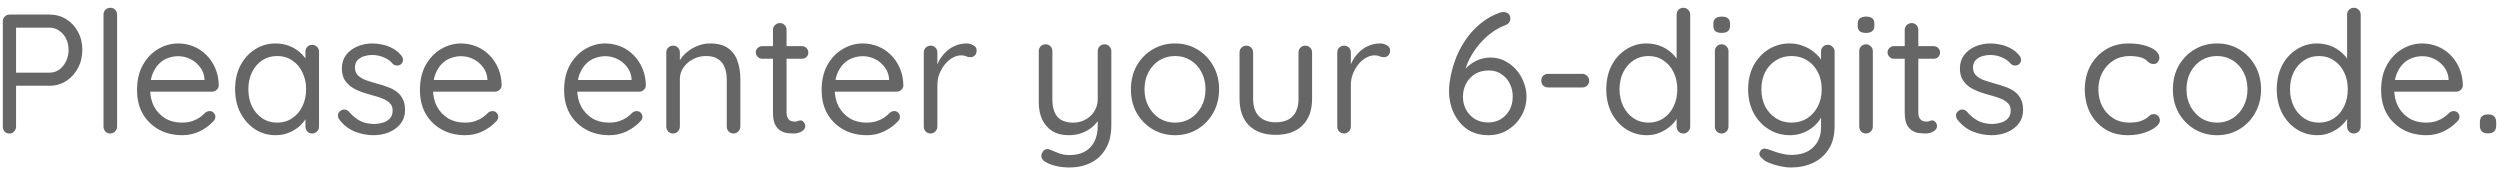 <svg width="206" height="14" viewBox="0 0 206 14" fill="none" xmlns="http://www.w3.org/2000/svg">
<path d="M4.068 1.2C4.581 1.2 5.043 1.326 5.454 1.578C5.865 1.83 6.187 2.175 6.42 2.614C6.663 3.053 6.784 3.552 6.784 4.112C6.784 4.663 6.663 5.162 6.42 5.61C6.187 6.058 5.865 6.413 5.454 6.674C5.043 6.935 4.581 7.066 4.068 7.066H1.226L1.324 6.898V10.426C1.324 10.585 1.273 10.72 1.17 10.832C1.067 10.944 0.937 11 0.778 11C0.61 11 0.475 10.944 0.372 10.832C0.279 10.72 0.232 10.585 0.232 10.426V1.76C0.232 1.601 0.283 1.471 0.386 1.368C0.498 1.256 0.633 1.2 0.792 1.2H4.068ZM4.068 5.988C4.376 5.988 4.647 5.904 4.88 5.736C5.113 5.568 5.3 5.339 5.44 5.05C5.58 4.761 5.65 4.448 5.65 4.112C5.65 3.757 5.58 3.445 5.44 3.174C5.3 2.903 5.113 2.689 4.88 2.53C4.647 2.362 4.376 2.278 4.068 2.278H1.226L1.324 2.124V6.128L1.226 5.988H4.068ZM9.649 10.426C9.649 10.585 9.593 10.72 9.481 10.832C9.369 10.944 9.234 11 9.075 11C8.916 11 8.786 10.944 8.683 10.832C8.58 10.72 8.529 10.585 8.529 10.426V1.2C8.529 1.041 8.58 0.911 8.683 0.808C8.795 0.696 8.93 0.64 9.089 0.64C9.257 0.64 9.392 0.696 9.495 0.808C9.598 0.911 9.649 1.041 9.649 1.2V10.426ZM15.03 11.14C14.284 11.14 13.63 10.981 13.07 10.664C12.51 10.347 12.072 9.913 11.754 9.362C11.446 8.802 11.292 8.158 11.292 7.43C11.292 6.618 11.451 5.927 11.768 5.358C12.095 4.779 12.515 4.341 13.028 4.042C13.551 3.734 14.102 3.58 14.68 3.58C15.11 3.58 15.525 3.659 15.926 3.818C16.328 3.977 16.682 4.21 16.99 4.518C17.298 4.817 17.546 5.181 17.732 5.61C17.919 6.03 18.017 6.501 18.026 7.024C18.026 7.173 17.97 7.299 17.858 7.402C17.746 7.505 17.616 7.556 17.466 7.556H11.936L11.684 6.59H17.074L16.85 6.786V6.478C16.813 6.095 16.682 5.769 16.458 5.498C16.244 5.218 15.978 5.003 15.66 4.854C15.352 4.705 15.026 4.63 14.68 4.63C14.4 4.63 14.12 4.681 13.84 4.784C13.57 4.877 13.322 5.036 13.098 5.26C12.884 5.475 12.706 5.755 12.566 6.1C12.436 6.445 12.37 6.861 12.37 7.346C12.37 7.887 12.478 8.363 12.692 8.774C12.916 9.185 13.224 9.511 13.616 9.754C14.008 9.987 14.466 10.104 14.988 10.104C15.315 10.104 15.6 10.062 15.842 9.978C16.085 9.894 16.295 9.791 16.472 9.67C16.65 9.539 16.799 9.409 16.92 9.278C17.042 9.194 17.158 9.152 17.27 9.152C17.41 9.152 17.522 9.199 17.606 9.292C17.7 9.385 17.746 9.497 17.746 9.628C17.746 9.787 17.672 9.927 17.522 10.048C17.261 10.337 16.906 10.594 16.458 10.818C16.01 11.033 15.534 11.14 15.03 11.14ZM25.729 3.692C25.887 3.692 26.018 3.748 26.12 3.86C26.233 3.963 26.288 4.093 26.288 4.252V10.426C26.288 10.585 26.233 10.72 26.12 10.832C26.018 10.944 25.887 11 25.729 11C25.561 11 25.425 10.944 25.323 10.832C25.22 10.72 25.169 10.585 25.169 10.426V9.096L25.434 9.068C25.434 9.273 25.364 9.497 25.224 9.74C25.084 9.983 24.893 10.211 24.651 10.426C24.408 10.631 24.119 10.804 23.782 10.944C23.456 11.075 23.101 11.14 22.718 11.14C22.084 11.14 21.515 10.977 21.011 10.65C20.506 10.314 20.105 9.861 19.806 9.292C19.517 8.723 19.372 8.074 19.372 7.346C19.372 6.609 19.517 5.96 19.806 5.4C20.105 4.831 20.506 4.387 21.011 4.07C21.515 3.743 22.075 3.58 22.691 3.58C23.092 3.58 23.465 3.645 23.811 3.776C24.156 3.907 24.454 4.084 24.706 4.308C24.968 4.532 25.169 4.779 25.308 5.05C25.458 5.321 25.532 5.591 25.532 5.862L25.169 5.778V4.252C25.169 4.093 25.22 3.963 25.323 3.86C25.425 3.748 25.561 3.692 25.729 3.692ZM22.845 10.104C23.311 10.104 23.722 9.983 24.076 9.74C24.441 9.497 24.721 9.171 24.916 8.76C25.122 8.34 25.224 7.869 25.224 7.346C25.224 6.833 25.122 6.371 24.916 5.96C24.721 5.54 24.441 5.213 24.076 4.98C23.722 4.737 23.311 4.616 22.845 4.616C22.387 4.616 21.977 4.733 21.613 4.966C21.258 5.199 20.978 5.521 20.773 5.932C20.567 6.343 20.465 6.814 20.465 7.346C20.465 7.869 20.562 8.34 20.759 8.76C20.964 9.171 21.244 9.497 21.599 9.74C21.962 9.983 22.378 10.104 22.845 10.104ZM27.958 9.852C27.874 9.731 27.837 9.605 27.846 9.474C27.855 9.334 27.935 9.213 28.084 9.11C28.177 9.045 28.285 9.017 28.406 9.026C28.537 9.035 28.654 9.096 28.756 9.208C29.017 9.516 29.316 9.763 29.652 9.95C29.988 10.127 30.399 10.216 30.884 10.216C31.108 10.207 31.332 10.169 31.556 10.104C31.78 10.039 31.967 9.927 32.116 9.768C32.275 9.6 32.354 9.381 32.354 9.11C32.354 8.849 32.275 8.643 32.116 8.494C31.957 8.335 31.752 8.209 31.5 8.116C31.248 8.013 30.973 7.925 30.674 7.85C30.366 7.766 30.063 7.673 29.764 7.57C29.465 7.458 29.195 7.323 28.952 7.164C28.719 6.996 28.527 6.791 28.378 6.548C28.238 6.296 28.168 5.993 28.168 5.638C28.168 5.218 28.28 4.854 28.504 4.546C28.738 4.238 29.046 4 29.428 3.832C29.82 3.664 30.245 3.58 30.702 3.58C30.963 3.58 31.234 3.613 31.514 3.678C31.803 3.734 32.084 3.837 32.354 3.986C32.625 4.126 32.863 4.322 33.068 4.574C33.152 4.667 33.199 4.784 33.208 4.924C33.218 5.064 33.157 5.19 33.026 5.302C32.923 5.377 32.807 5.409 32.676 5.4C32.555 5.391 32.452 5.344 32.368 5.26C32.172 5.027 31.925 4.849 31.626 4.728C31.337 4.597 31.015 4.532 30.66 4.532C30.436 4.532 30.217 4.565 30.002 4.63C29.788 4.695 29.605 4.807 29.456 4.966C29.316 5.115 29.246 5.325 29.246 5.596C29.256 5.848 29.34 6.053 29.498 6.212C29.657 6.371 29.872 6.501 30.142 6.604C30.413 6.697 30.712 6.791 31.038 6.884C31.337 6.959 31.622 7.047 31.892 7.15C32.172 7.243 32.424 7.369 32.648 7.528C32.872 7.687 33.05 7.892 33.18 8.144C33.311 8.387 33.376 8.695 33.376 9.068C33.376 9.497 33.255 9.871 33.012 10.188C32.77 10.496 32.447 10.734 32.046 10.902C31.654 11.061 31.23 11.14 30.772 11.14C30.259 11.14 29.75 11.042 29.246 10.846C28.752 10.65 28.322 10.319 27.958 9.852ZM38.341 11.14C37.594 11.14 36.941 10.981 36.381 10.664C35.821 10.347 35.382 9.913 35.065 9.362C34.757 8.802 34.603 8.158 34.603 7.43C34.603 6.618 34.762 5.927 35.079 5.358C35.406 4.779 35.826 4.341 36.339 4.042C36.862 3.734 37.412 3.58 37.991 3.58C38.42 3.58 38.836 3.659 39.237 3.818C39.638 3.977 39.993 4.21 40.301 4.518C40.609 4.817 40.856 5.181 41.043 5.61C41.23 6.03 41.328 6.501 41.337 7.024C41.337 7.173 41.281 7.299 41.169 7.402C41.057 7.505 40.926 7.556 40.777 7.556H35.247L34.995 6.59H40.385L40.161 6.786V6.478C40.124 6.095 39.993 5.769 39.769 5.498C39.554 5.218 39.288 5.003 38.971 4.854C38.663 4.705 38.336 4.63 37.991 4.63C37.711 4.63 37.431 4.681 37.151 4.784C36.88 4.877 36.633 5.036 36.409 5.26C36.194 5.475 36.017 5.755 35.877 6.1C35.746 6.445 35.681 6.861 35.681 7.346C35.681 7.887 35.788 8.363 36.003 8.774C36.227 9.185 36.535 9.511 36.927 9.754C37.319 9.987 37.776 10.104 38.299 10.104C38.626 10.104 38.91 10.062 39.153 9.978C39.396 9.894 39.606 9.791 39.783 9.67C39.96 9.539 40.11 9.409 40.231 9.278C40.352 9.194 40.469 9.152 40.581 9.152C40.721 9.152 40.833 9.199 40.917 9.292C41.01 9.385 41.057 9.497 41.057 9.628C41.057 9.787 40.982 9.927 40.833 10.048C40.572 10.337 40.217 10.594 39.769 10.818C39.321 11.033 38.845 11.14 38.341 11.14ZM50.222 11.14C49.475 11.14 48.822 10.981 48.262 10.664C47.702 10.347 47.263 9.913 46.946 9.362C46.638 8.802 46.484 8.158 46.484 7.43C46.484 6.618 46.642 5.927 46.96 5.358C47.286 4.779 47.706 4.341 48.22 4.042C48.742 3.734 49.293 3.58 49.872 3.58C50.301 3.58 50.717 3.659 51.118 3.818C51.519 3.977 51.874 4.21 52.182 4.518C52.49 4.817 52.737 5.181 52.924 5.61C53.111 6.03 53.209 6.501 53.218 7.024C53.218 7.173 53.162 7.299 53.05 7.402C52.938 7.505 52.807 7.556 52.658 7.556H47.128L46.876 6.59H52.266L52.042 6.786V6.478C52.005 6.095 51.874 5.769 51.65 5.498C51.435 5.218 51.169 5.003 50.852 4.854C50.544 4.705 50.217 4.63 49.872 4.63C49.592 4.63 49.312 4.681 49.032 4.784C48.761 4.877 48.514 5.036 48.29 5.26C48.075 5.475 47.898 5.755 47.758 6.1C47.627 6.445 47.562 6.861 47.562 7.346C47.562 7.887 47.669 8.363 47.884 8.774C48.108 9.185 48.416 9.511 48.808 9.754C49.2 9.987 49.657 10.104 50.18 10.104C50.507 10.104 50.791 10.062 51.034 9.978C51.276 9.894 51.486 9.791 51.664 9.67C51.841 9.539 51.99 9.409 52.112 9.278C52.233 9.194 52.35 9.152 52.462 9.152C52.602 9.152 52.714 9.199 52.798 9.292C52.891 9.385 52.938 9.497 52.938 9.628C52.938 9.787 52.863 9.927 52.714 10.048C52.453 10.337 52.098 10.594 51.65 10.818C51.202 11.033 50.726 11.14 50.222 11.14ZM58.499 3.58C59.134 3.58 59.633 3.711 59.997 3.972C60.361 4.233 60.618 4.583 60.767 5.022C60.926 5.461 61.005 5.951 61.005 6.492V10.426C61.005 10.585 60.949 10.72 60.837 10.832C60.735 10.944 60.604 11 60.445 11C60.287 11 60.151 10.944 60.039 10.832C59.937 10.72 59.885 10.585 59.885 10.426V6.52C59.885 6.165 59.829 5.848 59.717 5.568C59.615 5.279 59.437 5.05 59.185 4.882C58.943 4.705 58.607 4.616 58.177 4.616C57.785 4.616 57.426 4.705 57.099 4.882C56.773 5.05 56.511 5.279 56.315 5.568C56.119 5.848 56.021 6.165 56.021 6.52V10.426C56.021 10.585 55.965 10.72 55.853 10.832C55.751 10.944 55.62 11 55.461 11C55.303 11 55.167 10.944 55.055 10.832C54.953 10.72 54.901 10.585 54.901 10.426V4.322C54.901 4.163 54.953 4.033 55.055 3.93C55.167 3.818 55.303 3.762 55.461 3.762C55.629 3.762 55.765 3.818 55.867 3.93C55.97 4.033 56.021 4.163 56.021 4.322V5.316L55.741 5.624C55.788 5.381 55.895 5.139 56.063 4.896C56.231 4.644 56.441 4.42 56.693 4.224C56.945 4.028 57.225 3.874 57.533 3.762C57.841 3.641 58.163 3.58 58.499 3.58ZM62.797 3.804H66.087C66.236 3.804 66.358 3.855 66.451 3.958C66.554 4.061 66.605 4.182 66.605 4.322C66.605 4.471 66.554 4.597 66.451 4.7C66.358 4.793 66.236 4.84 66.087 4.84H62.797C62.657 4.84 62.536 4.789 62.433 4.686C62.33 4.583 62.279 4.457 62.279 4.308C62.279 4.168 62.33 4.051 62.433 3.958C62.536 3.855 62.657 3.804 62.797 3.804ZM64.267 1.9C64.426 1.9 64.556 1.956 64.659 2.068C64.762 2.171 64.813 2.301 64.813 2.46V9.222C64.813 9.446 64.846 9.614 64.911 9.726C64.976 9.838 65.06 9.917 65.163 9.964C65.275 10.001 65.382 10.02 65.485 10.02C65.578 10.02 65.658 10.006 65.723 9.978C65.798 9.941 65.882 9.922 65.975 9.922C66.068 9.922 66.152 9.969 66.227 10.062C66.311 10.146 66.353 10.258 66.353 10.398C66.353 10.566 66.255 10.711 66.059 10.832C65.863 10.944 65.644 11 65.401 11C65.27 11 65.107 10.991 64.911 10.972C64.724 10.953 64.538 10.893 64.351 10.79C64.164 10.687 64.006 10.519 63.875 10.286C63.754 10.043 63.693 9.707 63.693 9.278V2.46C63.693 2.301 63.749 2.171 63.861 2.068C63.973 1.956 64.108 1.9 64.267 1.9ZM71.441 11.14C70.694 11.14 70.041 10.981 69.481 10.664C68.921 10.347 68.482 9.913 68.165 9.362C67.857 8.802 67.703 8.158 67.703 7.43C67.703 6.618 67.861 5.927 68.179 5.358C68.505 4.779 68.925 4.341 69.439 4.042C69.961 3.734 70.512 3.58 71.091 3.58C71.52 3.58 71.935 3.659 72.337 3.818C72.738 3.977 73.093 4.21 73.401 4.518C73.709 4.817 73.956 5.181 74.143 5.61C74.329 6.03 74.427 6.501 74.437 7.024C74.437 7.173 74.381 7.299 74.269 7.402C74.157 7.505 74.026 7.556 73.877 7.556H68.347L68.095 6.59H73.485L73.261 6.786V6.478C73.223 6.095 73.093 5.769 72.869 5.498C72.654 5.218 72.388 5.003 72.071 4.854C71.763 4.705 71.436 4.63 71.091 4.63C70.811 4.63 70.531 4.681 70.251 4.784C69.98 4.877 69.733 5.036 69.509 5.26C69.294 5.475 69.117 5.755 68.977 6.1C68.846 6.445 68.781 6.861 68.781 7.346C68.781 7.887 68.888 8.363 69.103 8.774C69.327 9.185 69.635 9.511 70.027 9.754C70.419 9.987 70.876 10.104 71.399 10.104C71.725 10.104 72.01 10.062 72.253 9.978C72.495 9.894 72.705 9.791 72.883 9.67C73.06 9.539 73.209 9.409 73.331 9.278C73.452 9.194 73.569 9.152 73.681 9.152C73.821 9.152 73.933 9.199 74.017 9.292C74.11 9.385 74.157 9.497 74.157 9.628C74.157 9.787 74.082 9.927 73.933 10.048C73.671 10.337 73.317 10.594 72.869 10.818C72.421 11.033 71.945 11.14 71.441 11.14ZM76.68 11C76.521 11 76.386 10.944 76.274 10.832C76.171 10.72 76.12 10.585 76.12 10.426V4.322C76.12 4.163 76.171 4.033 76.274 3.93C76.386 3.818 76.521 3.762 76.68 3.762C76.848 3.762 76.983 3.818 77.086 3.93C77.189 4.033 77.24 4.163 77.24 4.322V6.17L77.072 5.876C77.128 5.587 77.226 5.307 77.366 5.036C77.515 4.756 77.702 4.509 77.926 4.294C78.15 4.07 78.407 3.897 78.696 3.776C78.985 3.645 79.303 3.58 79.648 3.58C79.853 3.58 80.04 3.631 80.208 3.734C80.385 3.827 80.474 3.963 80.474 4.14C80.474 4.336 80.423 4.481 80.32 4.574C80.217 4.667 80.101 4.714 79.97 4.714C79.849 4.714 79.732 4.691 79.62 4.644C79.508 4.588 79.368 4.56 79.2 4.56C78.967 4.56 78.733 4.625 78.5 4.756C78.276 4.877 78.066 5.055 77.87 5.288C77.683 5.521 77.529 5.787 77.408 6.086C77.296 6.375 77.24 6.688 77.24 7.024V10.426C77.24 10.585 77.184 10.72 77.072 10.832C76.969 10.944 76.839 11 76.68 11ZM91.013 3.65C91.171 3.65 91.302 3.706 91.405 3.818C91.517 3.921 91.573 4.051 91.573 4.21V10.314C91.573 11.098 91.419 11.747 91.111 12.26C90.803 12.783 90.387 13.17 89.865 13.422C89.351 13.674 88.768 13.8 88.115 13.8C87.751 13.8 87.401 13.763 87.065 13.688C86.729 13.613 86.453 13.515 86.239 13.394C86.061 13.31 85.935 13.203 85.861 13.072C85.795 12.951 85.786 12.82 85.833 12.68C85.898 12.512 85.991 12.395 86.113 12.33C86.243 12.265 86.379 12.265 86.519 12.33C86.668 12.395 86.883 12.484 87.163 12.596C87.452 12.717 87.774 12.778 88.129 12.778C88.614 12.778 89.029 12.685 89.375 12.498C89.72 12.311 89.986 12.036 90.173 11.672C90.359 11.317 90.453 10.874 90.453 10.342V9.348L90.621 9.698C90.471 9.987 90.271 10.239 90.019 10.454C89.767 10.669 89.477 10.837 89.151 10.958C88.824 11.079 88.465 11.14 88.073 11.14C87.541 11.14 87.088 11.028 86.715 10.804C86.351 10.571 86.071 10.253 85.875 9.852C85.688 9.441 85.595 8.97 85.595 8.438V4.21C85.595 4.051 85.646 3.921 85.749 3.818C85.861 3.706 85.996 3.65 86.155 3.65C86.323 3.65 86.458 3.706 86.561 3.818C86.663 3.921 86.715 4.051 86.715 4.21V8.186C86.715 8.821 86.855 9.301 87.135 9.628C87.415 9.945 87.849 10.104 88.437 10.104C88.81 10.104 89.146 10.02 89.445 9.852C89.753 9.684 89.995 9.455 90.173 9.166C90.359 8.867 90.453 8.541 90.453 8.186V4.21C90.453 4.051 90.504 3.921 90.607 3.818C90.709 3.706 90.845 3.65 91.013 3.65ZM100.453 7.36C100.453 8.088 100.29 8.737 99.963 9.306C99.646 9.875 99.212 10.323 98.661 10.65C98.12 10.977 97.508 11.14 96.827 11.14C96.146 11.14 95.53 10.977 94.979 10.65C94.428 10.323 93.99 9.875 93.663 9.306C93.346 8.737 93.187 8.088 93.187 7.36C93.187 6.632 93.346 5.983 93.663 5.414C93.99 4.845 94.428 4.397 94.979 4.07C95.53 3.743 96.146 3.58 96.827 3.58C97.508 3.58 98.12 3.743 98.661 4.07C99.212 4.397 99.646 4.845 99.963 5.414C100.29 5.983 100.453 6.632 100.453 7.36ZM99.333 7.36C99.333 6.819 99.221 6.343 98.997 5.932C98.782 5.521 98.484 5.199 98.101 4.966C97.728 4.733 97.303 4.616 96.827 4.616C96.351 4.616 95.922 4.733 95.539 4.966C95.166 5.199 94.867 5.521 94.643 5.932C94.419 6.343 94.307 6.819 94.307 7.36C94.307 7.892 94.419 8.363 94.643 8.774C94.867 9.185 95.166 9.511 95.539 9.754C95.922 9.987 96.351 10.104 96.827 10.104C97.303 10.104 97.728 9.987 98.101 9.754C98.484 9.511 98.782 9.185 98.997 8.774C99.221 8.363 99.333 7.892 99.333 7.36ZM107.556 3.762C107.724 3.762 107.859 3.818 107.962 3.93C108.064 4.033 108.116 4.163 108.116 4.322V8.144C108.116 9.087 107.85 9.819 107.318 10.342C106.795 10.855 106.062 11.112 105.12 11.112C104.186 11.112 103.454 10.855 102.922 10.342C102.399 9.819 102.138 9.087 102.138 8.144V4.322C102.138 4.163 102.189 4.033 102.292 3.93C102.404 3.818 102.539 3.762 102.698 3.762C102.866 3.762 103.001 3.818 103.104 3.93C103.206 4.033 103.258 4.163 103.258 4.322V8.144C103.258 8.779 103.421 9.259 103.748 9.586C104.074 9.913 104.532 10.076 105.12 10.076C105.726 10.076 106.188 9.913 106.506 9.586C106.832 9.259 106.996 8.779 106.996 8.144V4.322C106.996 4.163 107.047 4.033 107.15 3.93C107.262 3.818 107.397 3.762 107.556 3.762ZM110.75 11C110.592 11 110.456 10.944 110.344 10.832C110.242 10.72 110.19 10.585 110.19 10.426V4.322C110.19 4.163 110.242 4.033 110.344 3.93C110.456 3.818 110.592 3.762 110.75 3.762C110.918 3.762 111.054 3.818 111.156 3.93C111.259 4.033 111.31 4.163 111.31 4.322V6.17L111.142 5.876C111.198 5.587 111.296 5.307 111.436 5.036C111.586 4.756 111.772 4.509 111.996 4.294C112.22 4.07 112.477 3.897 112.766 3.776C113.056 3.645 113.373 3.58 113.718 3.58C113.924 3.58 114.11 3.631 114.278 3.734C114.456 3.827 114.544 3.963 114.544 4.14C114.544 4.336 114.493 4.481 114.39 4.574C114.288 4.667 114.171 4.714 114.04 4.714C113.919 4.714 113.802 4.691 113.69 4.644C113.578 4.588 113.438 4.56 113.27 4.56C113.037 4.56 112.804 4.625 112.57 4.756C112.346 4.877 112.136 5.055 111.94 5.288C111.754 5.521 111.6 5.787 111.478 6.086C111.366 6.375 111.31 6.688 111.31 7.024V10.426C111.31 10.585 111.254 10.72 111.142 10.832C111.04 10.944 110.909 11 110.75 11ZM122.647 11.14C122.115 11.14 121.644 11.042 121.233 10.846C120.832 10.641 120.496 10.365 120.225 10.02C119.954 9.675 119.749 9.287 119.609 8.858C119.469 8.429 119.399 7.985 119.399 7.528C119.399 7.127 119.45 6.679 119.553 6.184C119.656 5.689 119.81 5.185 120.015 4.672C120.23 4.149 120.505 3.65 120.841 3.174C121.177 2.698 121.578 2.273 122.045 1.9C122.512 1.517 123.048 1.223 123.655 1.018C123.739 0.999 123.814 0.99 123.879 0.99C124.028 0.99 124.159 1.032 124.271 1.116C124.392 1.191 124.453 1.331 124.453 1.536C124.453 1.667 124.411 1.783 124.327 1.886C124.243 1.979 124.131 2.049 123.991 2.096C123.618 2.236 123.249 2.441 122.885 2.712C122.53 2.973 122.199 3.286 121.891 3.65C121.592 4.005 121.331 4.392 121.107 4.812C120.892 5.223 120.743 5.652 120.659 6.1L120.323 6.212C120.482 5.96 120.682 5.722 120.925 5.498C121.168 5.274 121.448 5.092 121.765 4.952C122.092 4.812 122.446 4.742 122.829 4.742C123.24 4.742 123.622 4.831 123.977 5.008C124.332 5.185 124.644 5.423 124.915 5.722C125.186 6.021 125.396 6.366 125.545 6.758C125.704 7.141 125.783 7.542 125.783 7.962C125.783 8.531 125.643 9.059 125.363 9.544C125.092 10.02 124.719 10.407 124.243 10.706C123.776 10.995 123.244 11.14 122.647 11.14ZM122.633 10.09C123.016 10.09 123.356 10.001 123.655 9.824C123.963 9.637 124.206 9.385 124.383 9.068C124.56 8.741 124.649 8.373 124.649 7.962C124.649 7.579 124.57 7.225 124.411 6.898C124.252 6.571 124.024 6.31 123.725 6.114C123.436 5.909 123.086 5.806 122.675 5.806C122.236 5.806 121.858 5.904 121.541 6.1C121.224 6.296 120.976 6.562 120.799 6.898C120.631 7.225 120.547 7.589 120.547 7.99C120.547 8.363 120.631 8.709 120.799 9.026C120.967 9.343 121.205 9.6 121.513 9.796C121.83 9.992 122.204 10.09 122.633 10.09ZM127.56 7.206C127.402 7.206 127.266 7.155 127.154 7.052C127.052 6.94 127 6.8 127 6.632C127 6.473 127.052 6.343 127.154 6.24C127.266 6.137 127.402 6.086 127.56 6.086H130.388C130.547 6.086 130.678 6.142 130.78 6.254C130.892 6.366 130.948 6.501 130.948 6.66C130.948 6.819 130.892 6.949 130.78 7.052C130.678 7.155 130.547 7.206 130.388 7.206H127.56ZM138.713 0.64C138.872 0.64 139.002 0.696 139.105 0.808C139.217 0.911 139.273 1.041 139.273 1.2V10.426C139.273 10.585 139.217 10.72 139.105 10.832C139.002 10.944 138.872 11 138.713 11C138.545 11 138.41 10.944 138.307 10.832C138.204 10.72 138.153 10.585 138.153 10.426V9.096L138.419 8.998C138.419 9.222 138.349 9.46 138.209 9.712C138.069 9.955 137.878 10.183 137.635 10.398C137.392 10.613 137.103 10.79 136.767 10.93C136.44 11.07 136.086 11.14 135.703 11.14C135.078 11.14 134.508 10.977 133.995 10.65C133.491 10.323 133.09 9.875 132.791 9.306C132.502 8.737 132.357 8.088 132.357 7.36C132.357 6.623 132.502 5.969 132.791 5.4C133.09 4.831 133.491 4.387 133.995 4.07C134.499 3.743 135.059 3.58 135.675 3.58C136.067 3.58 136.436 3.645 136.781 3.776C137.126 3.907 137.425 4.084 137.677 4.308C137.938 4.532 138.144 4.779 138.293 5.05C138.442 5.321 138.517 5.591 138.517 5.862L138.153 5.778V1.2C138.153 1.041 138.204 0.911 138.307 0.808C138.41 0.696 138.545 0.64 138.713 0.64ZM135.829 10.104C136.296 10.104 136.706 9.987 137.061 9.754C137.425 9.511 137.705 9.185 137.901 8.774C138.106 8.354 138.209 7.883 138.209 7.36C138.209 6.828 138.106 6.357 137.901 5.946C137.705 5.535 137.425 5.213 137.061 4.98C136.706 4.737 136.296 4.616 135.829 4.616C135.372 4.616 134.961 4.737 134.597 4.98C134.242 5.213 133.962 5.535 133.757 5.946C133.552 6.357 133.449 6.828 133.449 7.36C133.449 7.873 133.552 8.34 133.757 8.76C133.962 9.171 134.242 9.497 134.597 9.74C134.961 9.983 135.372 10.104 135.829 10.104ZM142.427 10.426C142.427 10.585 142.371 10.72 142.259 10.832C142.156 10.944 142.025 11 141.867 11C141.699 11 141.563 10.944 141.461 10.832C141.358 10.72 141.307 10.585 141.307 10.426V4.21C141.307 4.051 141.358 3.921 141.461 3.818C141.573 3.706 141.708 3.65 141.867 3.65C142.025 3.65 142.156 3.706 142.259 3.818C142.371 3.921 142.427 4.051 142.427 4.21V10.426ZM141.867 2.712C141.633 2.712 141.461 2.665 141.349 2.572C141.237 2.479 141.181 2.334 141.181 2.138V1.942C141.181 1.746 141.241 1.601 141.363 1.508C141.484 1.415 141.657 1.368 141.881 1.368C142.105 1.368 142.273 1.415 142.385 1.508C142.497 1.601 142.553 1.746 142.553 1.942V2.138C142.553 2.334 142.492 2.479 142.37 2.572C142.259 2.665 142.091 2.712 141.867 2.712ZM147.476 3.58C147.878 3.58 148.251 3.65 148.596 3.79C148.942 3.921 149.24 4.093 149.492 4.308C149.754 4.523 149.954 4.747 150.094 4.98C150.244 5.213 150.318 5.433 150.318 5.638L150.052 5.47V4.252C150.052 4.093 150.104 3.963 150.206 3.86C150.309 3.748 150.444 3.692 150.612 3.692C150.771 3.692 150.902 3.748 151.004 3.86C151.116 3.963 151.172 4.093 151.172 4.252V10.384C151.172 11.149 151.009 11.784 150.682 12.288C150.365 12.792 149.936 13.17 149.394 13.422C148.853 13.674 148.246 13.8 147.574 13.8C147.294 13.8 146.986 13.763 146.65 13.688C146.314 13.613 146.016 13.52 145.754 13.408C145.493 13.305 145.325 13.198 145.25 13.086C145.11 12.993 145.022 12.885 144.984 12.764C144.956 12.652 144.98 12.545 145.054 12.442C145.138 12.311 145.246 12.246 145.376 12.246C145.516 12.246 145.689 12.288 145.894 12.372C145.978 12.4 146.109 12.447 146.286 12.512C146.473 12.577 146.678 12.633 146.902 12.68C147.136 12.736 147.364 12.764 147.588 12.764C148.382 12.764 148.988 12.554 149.408 12.134C149.838 11.723 150.052 11.177 150.052 10.496V9.194L150.206 9.264C150.15 9.525 150.034 9.768 149.856 9.992C149.688 10.216 149.478 10.417 149.226 10.594C148.984 10.762 148.713 10.897 148.414 11C148.116 11.093 147.812 11.14 147.504 11.14C146.851 11.14 146.263 10.977 145.74 10.65C145.218 10.323 144.802 9.875 144.494 9.306C144.196 8.737 144.046 8.088 144.046 7.36C144.046 6.623 144.196 5.969 144.494 5.4C144.802 4.831 145.213 4.387 145.726 4.07C146.249 3.743 146.832 3.58 147.476 3.58ZM147.616 4.616C147.14 4.616 146.711 4.737 146.328 4.98C145.955 5.213 145.661 5.535 145.446 5.946C145.241 6.357 145.138 6.828 145.138 7.36C145.138 7.873 145.241 8.34 145.446 8.76C145.661 9.171 145.955 9.497 146.328 9.74C146.711 9.983 147.14 10.104 147.616 10.104C148.102 10.104 148.531 9.987 148.904 9.754C149.278 9.511 149.572 9.185 149.786 8.774C150.001 8.363 150.108 7.892 150.108 7.36C150.108 6.819 150.001 6.343 149.786 5.932C149.572 5.521 149.278 5.199 148.904 4.966C148.531 4.733 148.102 4.616 147.616 4.616ZM154.321 10.426C154.321 10.585 154.265 10.72 154.153 10.832C154.05 10.944 153.92 11 153.761 11C153.593 11 153.458 10.944 153.355 10.832C153.252 10.72 153.201 10.585 153.201 10.426V4.21C153.201 4.051 153.252 3.921 153.355 3.818C153.467 3.706 153.602 3.65 153.761 3.65C153.92 3.65 154.05 3.706 154.153 3.818C154.265 3.921 154.321 4.051 154.321 4.21V10.426ZM153.761 2.712C153.528 2.712 153.355 2.665 153.243 2.572C153.131 2.479 153.075 2.334 153.075 2.138V1.942C153.075 1.746 153.136 1.601 153.257 1.508C153.378 1.415 153.551 1.368 153.775 1.368C153.999 1.368 154.167 1.415 154.279 1.508C154.391 1.601 154.447 1.746 154.447 1.942V2.138C154.447 2.334 154.386 2.479 154.265 2.572C154.153 2.665 153.985 2.712 153.761 2.712ZM156.053 3.804H159.343C159.492 3.804 159.614 3.855 159.707 3.958C159.81 4.061 159.861 4.182 159.861 4.322C159.861 4.471 159.81 4.597 159.707 4.7C159.614 4.793 159.492 4.84 159.343 4.84H156.053C155.913 4.84 155.792 4.789 155.689 4.686C155.586 4.583 155.535 4.457 155.535 4.308C155.535 4.168 155.586 4.051 155.689 3.958C155.792 3.855 155.913 3.804 156.053 3.804ZM157.523 1.9C157.682 1.9 157.812 1.956 157.915 2.068C158.018 2.171 158.069 2.301 158.069 2.46V9.222C158.069 9.446 158.102 9.614 158.167 9.726C158.232 9.838 158.316 9.917 158.419 9.964C158.531 10.001 158.638 10.02 158.741 10.02C158.834 10.02 158.914 10.006 158.979 9.978C159.054 9.941 159.138 9.922 159.231 9.922C159.324 9.922 159.408 9.969 159.483 10.062C159.567 10.146 159.609 10.258 159.609 10.398C159.609 10.566 159.511 10.711 159.315 10.832C159.119 10.944 158.9 11 158.657 11C158.526 11 158.363 10.991 158.167 10.972C157.98 10.953 157.794 10.893 157.607 10.79C157.42 10.687 157.262 10.519 157.131 10.286C157.01 10.043 156.949 9.707 156.949 9.278V2.46C156.949 2.301 157.005 2.171 157.117 2.068C157.229 1.956 157.364 1.9 157.523 1.9ZM161.286 9.852C161.202 9.731 161.165 9.605 161.174 9.474C161.184 9.334 161.263 9.213 161.412 9.11C161.506 9.045 161.613 9.017 161.734 9.026C161.865 9.035 161.982 9.096 162.084 9.208C162.346 9.516 162.644 9.763 162.98 9.95C163.316 10.127 163.727 10.216 164.212 10.216C164.436 10.207 164.66 10.169 164.884 10.104C165.108 10.039 165.295 9.927 165.444 9.768C165.603 9.6 165.682 9.381 165.682 9.11C165.682 8.849 165.603 8.643 165.444 8.494C165.286 8.335 165.08 8.209 164.828 8.116C164.576 8.013 164.301 7.925 164.002 7.85C163.694 7.766 163.391 7.673 163.092 7.57C162.794 7.458 162.523 7.323 162.28 7.164C162.047 6.996 161.856 6.791 161.706 6.548C161.566 6.296 161.496 5.993 161.496 5.638C161.496 5.218 161.608 4.854 161.832 4.546C162.066 4.238 162.374 4 162.756 3.832C163.148 3.664 163.573 3.58 164.03 3.58C164.292 3.58 164.562 3.613 164.842 3.678C165.132 3.734 165.412 3.837 165.682 3.986C165.953 4.126 166.191 4.322 166.396 4.574C166.48 4.667 166.527 4.784 166.536 4.924C166.546 5.064 166.485 5.19 166.354 5.302C166.252 5.377 166.135 5.409 166.004 5.4C165.883 5.391 165.78 5.344 165.696 5.26C165.5 5.027 165.253 4.849 164.954 4.728C164.665 4.597 164.343 4.532 163.988 4.532C163.764 4.532 163.545 4.565 163.33 4.63C163.116 4.695 162.934 4.807 162.784 4.966C162.644 5.115 162.574 5.325 162.574 5.596C162.584 5.848 162.668 6.053 162.826 6.212C162.985 6.371 163.2 6.501 163.47 6.604C163.741 6.697 164.04 6.791 164.366 6.884C164.665 6.959 164.95 7.047 165.22 7.15C165.5 7.243 165.752 7.369 165.976 7.528C166.2 7.687 166.378 7.892 166.508 8.144C166.639 8.387 166.704 8.695 166.704 9.068C166.704 9.497 166.583 9.871 166.34 10.188C166.098 10.496 165.776 10.734 165.374 10.902C164.982 11.061 164.558 11.14 164.1 11.14C163.587 11.14 163.078 11.042 162.574 10.846C162.08 10.65 161.65 10.319 161.286 9.852ZM175.399 3.58C175.875 3.58 176.304 3.631 176.687 3.734C177.069 3.837 177.373 3.977 177.597 4.154C177.821 4.331 177.933 4.532 177.933 4.756C177.933 4.877 177.891 4.994 177.807 5.106C177.723 5.218 177.611 5.274 177.471 5.274C177.34 5.274 177.233 5.251 177.149 5.204C177.074 5.157 176.999 5.097 176.925 5.022C176.859 4.947 176.766 4.882 176.645 4.826C176.533 4.761 176.369 4.709 176.155 4.672C175.94 4.635 175.725 4.616 175.511 4.616C174.997 4.616 174.545 4.737 174.153 4.98C173.77 5.223 173.467 5.549 173.243 5.96C173.019 6.371 172.907 6.837 172.907 7.36C172.907 7.883 173.014 8.349 173.229 8.76C173.443 9.171 173.742 9.497 174.125 9.74C174.507 9.983 174.951 10.104 175.455 10.104C175.781 10.104 176.043 10.076 176.239 10.02C176.435 9.964 176.598 9.899 176.729 9.824C176.897 9.731 177.023 9.637 177.107 9.544C177.2 9.451 177.321 9.404 177.471 9.404C177.629 9.404 177.751 9.455 177.835 9.558C177.928 9.661 177.975 9.787 177.975 9.936C177.975 10.104 177.858 10.281 177.625 10.468C177.391 10.655 177.074 10.813 176.673 10.944C176.281 11.075 175.833 11.14 175.329 11.14C174.619 11.14 173.999 10.977 173.467 10.65C172.935 10.314 172.519 9.861 172.221 9.292C171.931 8.713 171.787 8.069 171.787 7.36C171.787 6.651 171.936 6.011 172.235 5.442C172.543 4.873 172.967 4.42 173.509 4.084C174.05 3.748 174.68 3.58 175.399 3.58ZM186.312 7.36C186.312 8.088 186.149 8.737 185.822 9.306C185.505 9.875 185.071 10.323 184.52 10.65C183.979 10.977 183.368 11.14 182.686 11.14C182.005 11.14 181.389 10.977 180.838 10.65C180.288 10.323 179.849 9.875 179.522 9.306C179.205 8.737 179.046 8.088 179.046 7.36C179.046 6.632 179.205 5.983 179.522 5.414C179.849 4.845 180.288 4.397 180.838 4.07C181.389 3.743 182.005 3.58 182.686 3.58C183.368 3.58 183.979 3.743 184.52 4.07C185.071 4.397 185.505 4.845 185.822 5.414C186.149 5.983 186.312 6.632 186.312 7.36ZM185.192 7.36C185.192 6.819 185.08 6.343 184.856 5.932C184.642 5.521 184.343 5.199 183.96 4.966C183.587 4.733 183.162 4.616 182.686 4.616C182.21 4.616 181.781 4.733 181.398 4.966C181.025 5.199 180.726 5.521 180.502 5.932C180.278 6.343 180.166 6.819 180.166 7.36C180.166 7.892 180.278 8.363 180.502 8.774C180.726 9.185 181.025 9.511 181.398 9.754C181.781 9.987 182.21 10.104 182.686 10.104C183.162 10.104 183.587 9.987 183.96 9.754C184.343 9.511 184.642 9.185 184.856 8.774C185.08 8.363 185.192 7.892 185.192 7.36ZM193.961 0.64C194.12 0.64 194.25 0.696 194.353 0.808C194.465 0.911 194.521 1.041 194.521 1.2V10.426C194.521 10.585 194.465 10.72 194.353 10.832C194.25 10.944 194.12 11 193.961 11C193.793 11 193.658 10.944 193.555 10.832C193.452 10.72 193.401 10.585 193.401 10.426V9.096L193.667 8.998C193.667 9.222 193.597 9.46 193.457 9.712C193.317 9.955 193.126 10.183 192.883 10.398C192.64 10.613 192.351 10.79 192.015 10.93C191.688 11.07 191.334 11.14 190.951 11.14C190.326 11.14 189.756 10.977 189.243 10.65C188.739 10.323 188.338 9.875 188.039 9.306C187.75 8.737 187.605 8.088 187.605 7.36C187.605 6.623 187.75 5.969 188.039 5.4C188.338 4.831 188.739 4.387 189.243 4.07C189.747 3.743 190.307 3.58 190.923 3.58C191.315 3.58 191.684 3.645 192.029 3.776C192.374 3.907 192.673 4.084 192.925 4.308C193.186 4.532 193.392 4.779 193.541 5.05C193.69 5.321 193.765 5.591 193.765 5.862L193.401 5.778V1.2C193.401 1.041 193.452 0.911 193.555 0.808C193.658 0.696 193.793 0.64 193.961 0.64ZM191.077 10.104C191.544 10.104 191.954 9.987 192.309 9.754C192.673 9.511 192.953 9.185 193.149 8.774C193.354 8.354 193.457 7.883 193.457 7.36C193.457 6.828 193.354 6.357 193.149 5.946C192.953 5.535 192.673 5.213 192.309 4.98C191.954 4.737 191.544 4.616 191.077 4.616C190.62 4.616 190.209 4.737 189.845 4.98C189.49 5.213 189.21 5.535 189.005 5.946C188.8 6.357 188.697 6.828 188.697 7.36C188.697 7.873 188.8 8.34 189.005 8.76C189.21 9.171 189.49 9.497 189.845 9.74C190.209 9.983 190.62 10.104 191.077 10.104ZM199.943 11.14C199.196 11.14 198.543 10.981 197.983 10.664C197.423 10.347 196.984 9.913 196.667 9.362C196.359 8.802 196.205 8.158 196.205 7.43C196.205 6.618 196.363 5.927 196.681 5.358C197.007 4.779 197.427 4.341 197.941 4.042C198.463 3.734 199.014 3.58 199.593 3.58C200.022 3.58 200.437 3.659 200.839 3.818C201.24 3.977 201.595 4.21 201.903 4.518C202.211 4.817 202.458 5.181 202.645 5.61C202.831 6.03 202.929 6.501 202.939 7.024C202.939 7.173 202.883 7.299 202.771 7.402C202.659 7.505 202.528 7.556 202.379 7.556H196.849L196.597 6.59H201.987L201.763 6.786V6.478C201.725 6.095 201.595 5.769 201.371 5.498C201.156 5.218 200.89 5.003 200.573 4.854C200.265 4.705 199.938 4.63 199.593 4.63C199.313 4.63 199.033 4.681 198.753 4.784C198.482 4.877 198.235 5.036 198.011 5.26C197.796 5.475 197.619 5.755 197.479 6.1C197.348 6.445 197.283 6.861 197.283 7.346C197.283 7.887 197.39 8.363 197.605 8.774C197.829 9.185 198.137 9.511 198.529 9.754C198.921 9.987 199.378 10.104 199.901 10.104C200.227 10.104 200.512 10.062 200.755 9.978C200.997 9.894 201.207 9.791 201.385 9.67C201.562 9.539 201.711 9.409 201.833 9.278C201.954 9.194 202.071 9.152 202.183 9.152C202.323 9.152 202.435 9.199 202.519 9.292C202.612 9.385 202.659 9.497 202.659 9.628C202.659 9.787 202.584 9.927 202.435 10.048C202.173 10.337 201.819 10.594 201.371 10.818C200.923 11.033 200.447 11.14 199.943 11.14ZM204.958 10.986C204.762 10.986 204.608 10.93 204.496 10.818C204.393 10.706 204.342 10.552 204.342 10.356V10.076C204.342 9.871 204.393 9.712 204.496 9.6C204.608 9.488 204.762 9.432 204.958 9.432H205.07C205.275 9.432 205.429 9.488 205.532 9.6C205.635 9.712 205.686 9.871 205.686 10.076V10.356C205.686 10.552 205.635 10.706 205.532 10.818C205.429 10.93 205.275 10.986 205.07 10.986H204.958Z" fill="black" fill-opacity="0.6"/>
</svg>
